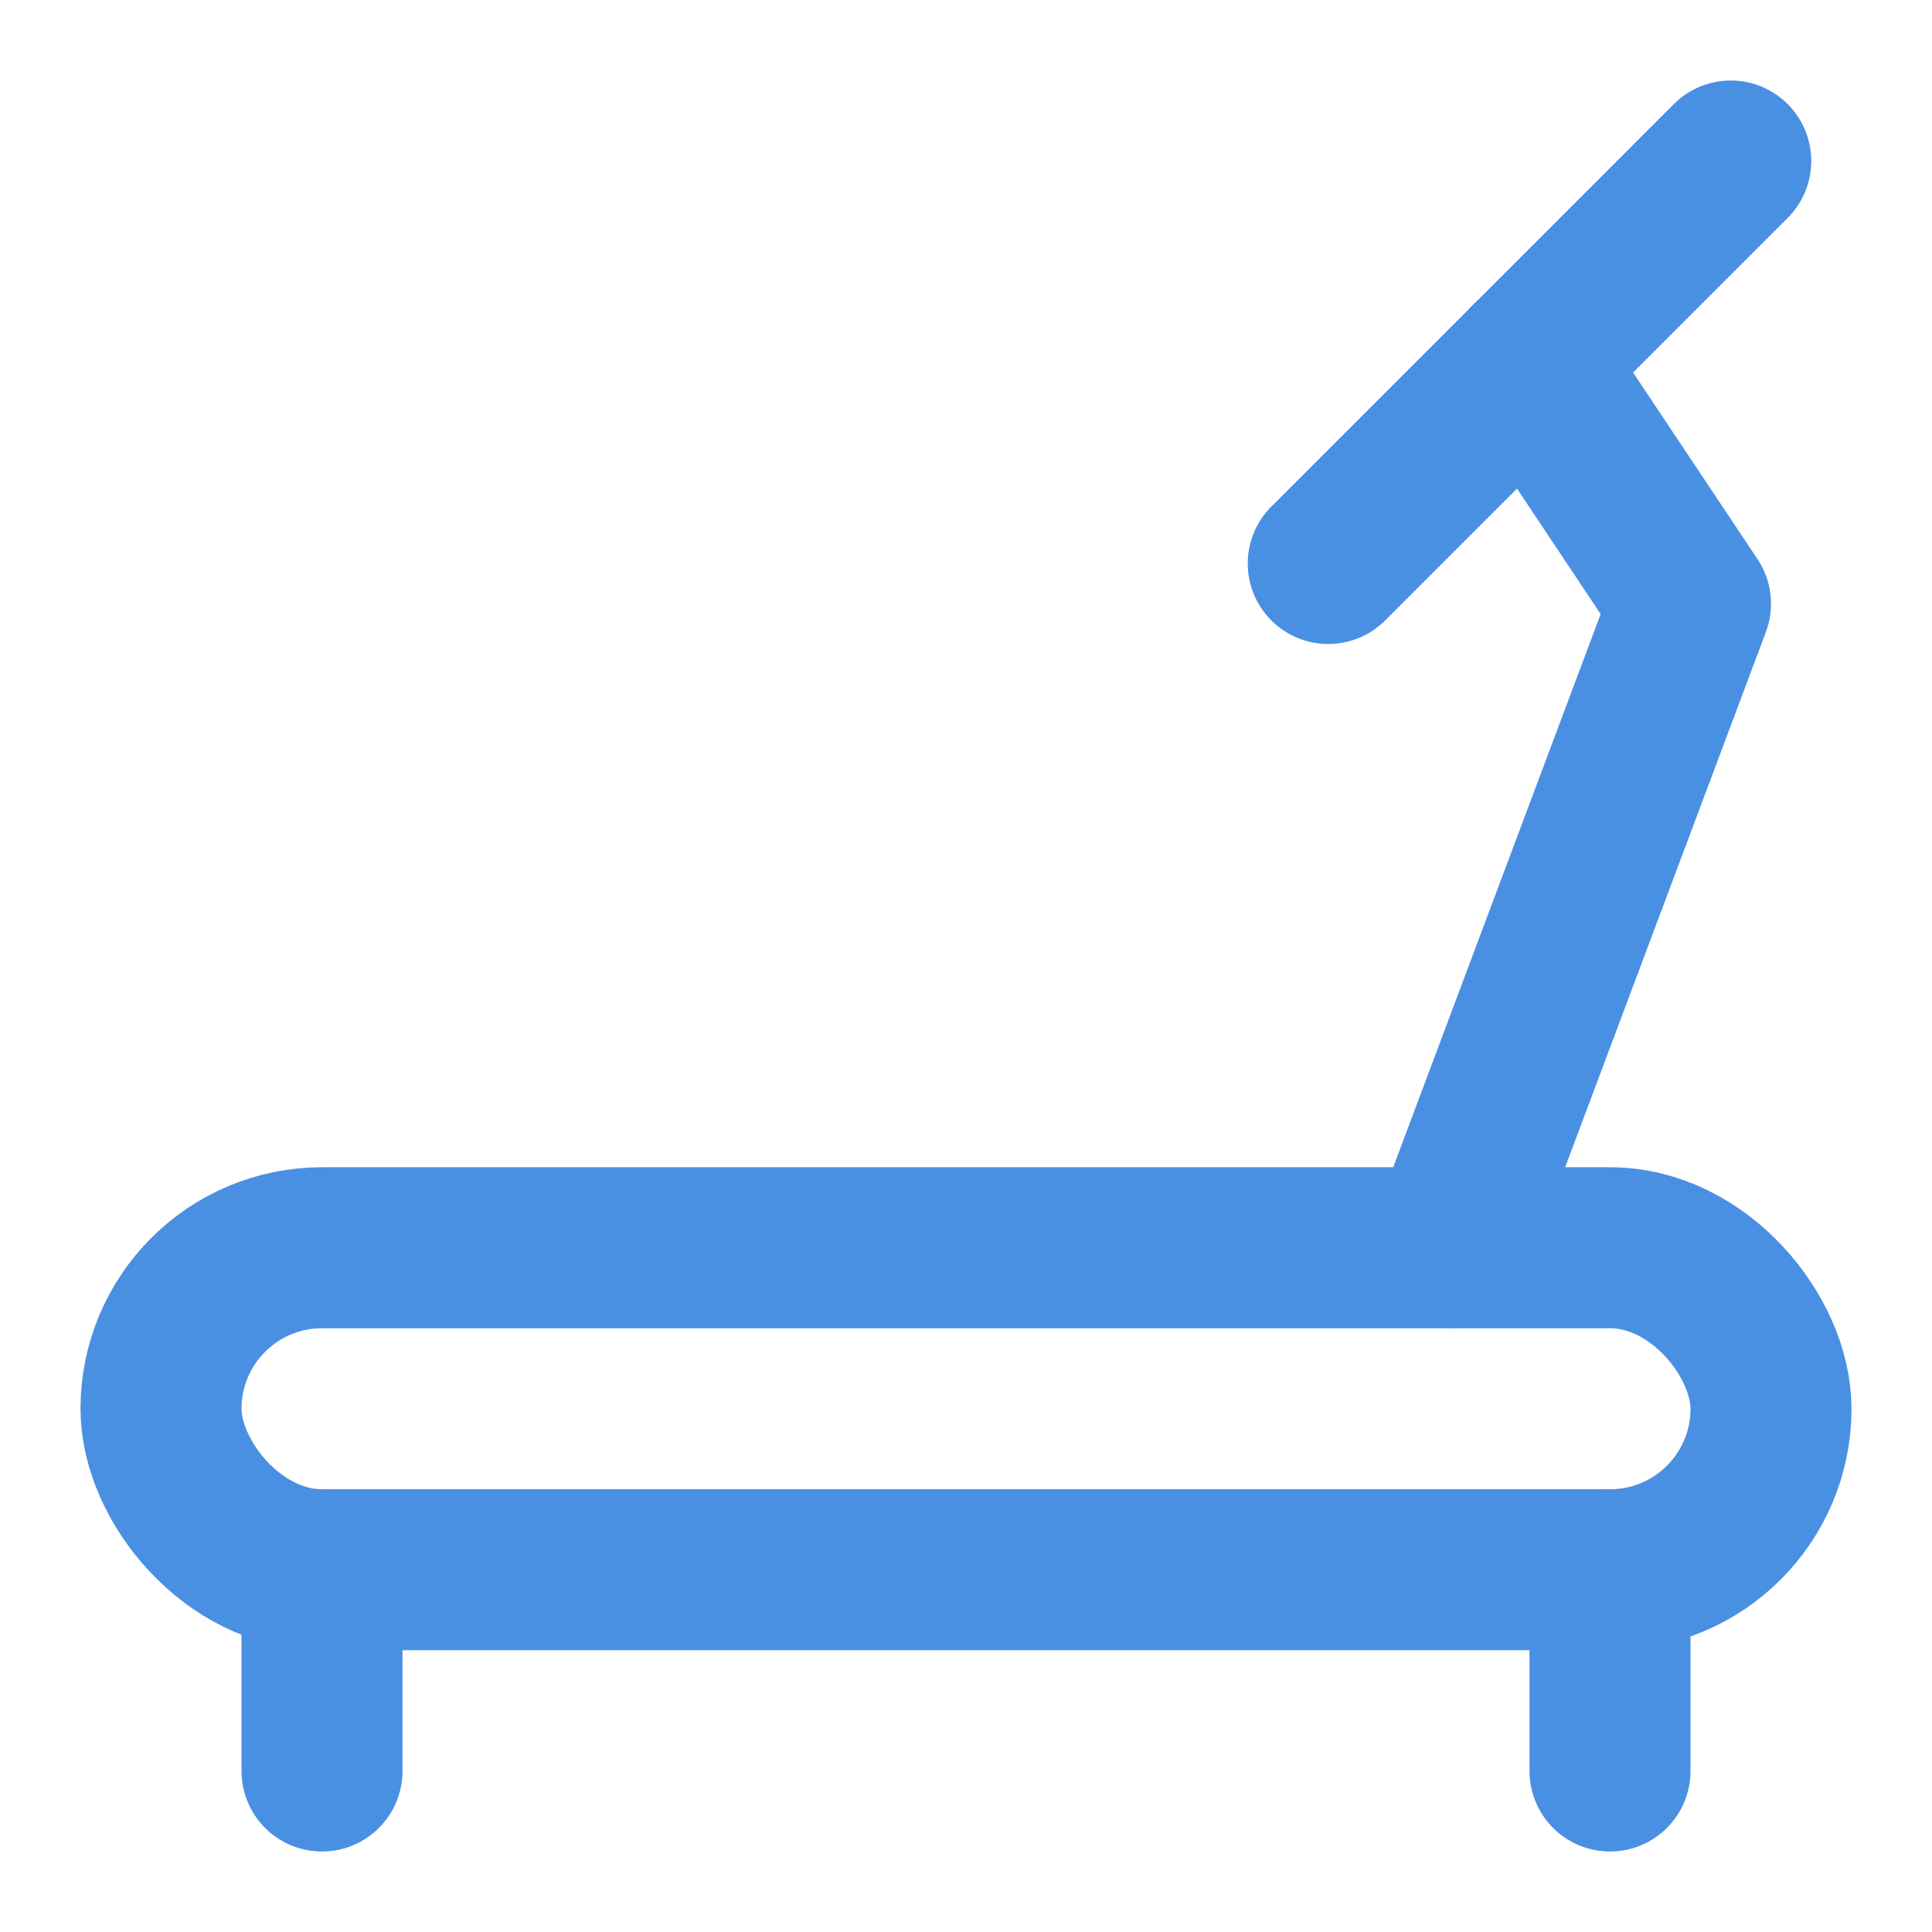 <?xml version="1.0" encoding="UTF-8"?><svg width="21" height="21" viewBox="0 0 48 48" fill="none" xmlns="http://www.w3.org/2000/svg"><path d="M8 39V44" stroke="#4a90e2" stroke-width="4" stroke-linecap="round" stroke-linejoin="round"/><path d="M40 39V44" stroke="#4a90e2" stroke-width="4" stroke-linecap="round" stroke-linejoin="round"/><path d="M36 31L42 15L38 9" stroke="#4a90e2" stroke-width="4" stroke-linecap="round" stroke-linejoin="round"/><path d="M33 14L43 4" stroke="#4a90e2" stroke-width="4" stroke-linecap="round" stroke-linejoin="round"/><rect x="4" y="31" width="40" height="8" rx="4" fill="none" stroke="#4a90e2" stroke-width="4"/></svg>